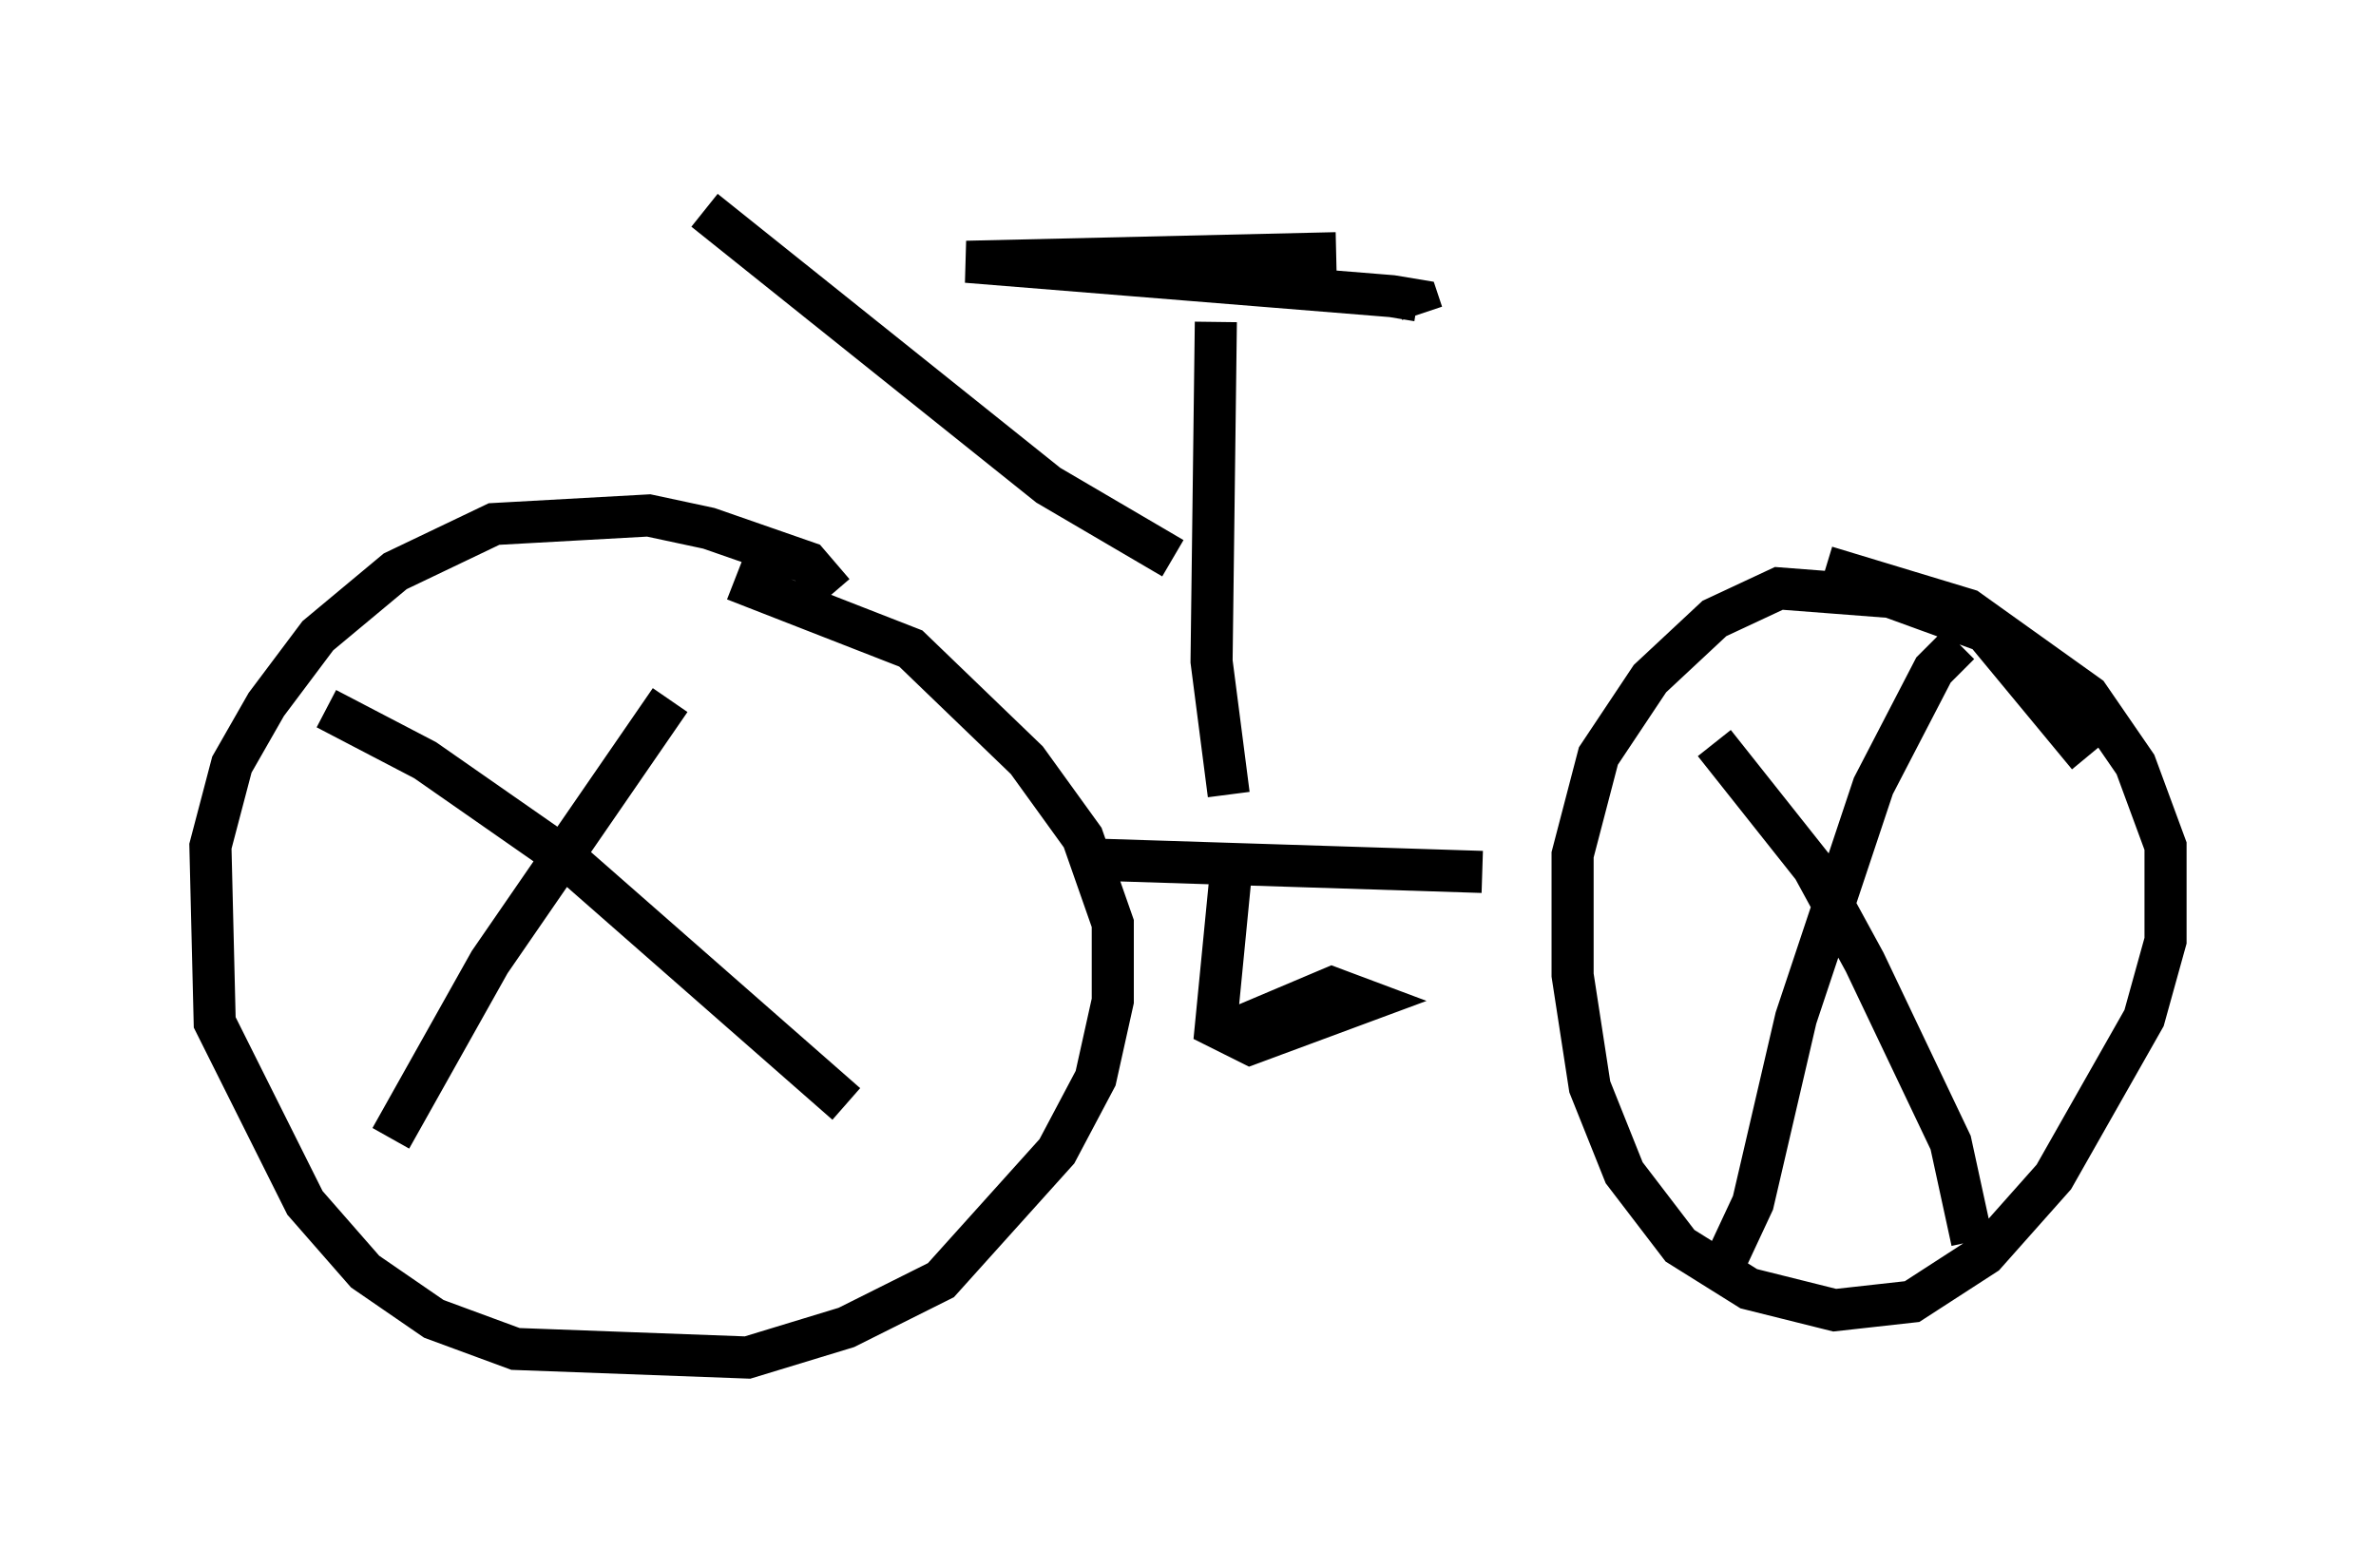 <?xml version="1.0" encoding="utf-8" ?>
<svg baseProfile="full" height="37.257" version="1.1" width="56.448" xmlns="http://www.w3.org/2000/svg" xmlns:ev="http://www.w3.org/2001/xml-events" xmlns:xlink="http://www.w3.org/1999/xlink"><defs /><rect fill="white" height="37.257" width="56.448" x="0" y="0" /><path d="M18.679, 14.698 m1.123, -0.613 l-0.613, -0.715 -2.348, -0.817 l-1.429, -0.306 -3.675, 0.204 l-2.348, 1.123 -1.838, 1.531 l-1.225, 1.633 -0.817, 1.429 l-0.51, 1.94 0.102, 4.185 l2.144, 4.288 1.429, 1.633 l1.633, 1.123 1.94, 0.715 l5.513, 0.204 2.348, -0.715 l2.246, -1.123 2.756, -3.063 l0.919, -1.735 0.408, -1.838 l0.0, -1.838 -0.715, -2.042 l-1.327, -1.838 -2.756, -2.654 l-4.185, -1.633 m32.157, 4.185 l-2.45, -2.96 -2.246, -0.817 l-2.654, -0.204 -1.531, 0.715 l-1.531, 1.429 -1.225, 1.838 l-0.613, 2.348 0.0, 2.858 l0.408, 2.654 0.817, 2.042 l1.327, 1.735 1.633, 1.021 l2.042, 0.51 1.838, -0.204 l1.735, -1.123 1.633, -1.838 l2.144, -3.777 0.51, -1.838 l0.0, -2.246 -0.715, -1.94 l-1.123, -1.633 -2.858, -2.042 l-3.369, -1.021 m3.165, 1.838 l-0.613, 0.613 -1.429, 2.756 l-1.838, 5.513 -1.021, 4.39 l-0.715, 1.531 m-0.204, -12.454 l2.348, 2.96 1.225, 2.246 l2.042, 4.288 0.51, 2.348 m-30.932, -12.863 l-4.288, 6.227 -2.348, 4.185 m-1.531, -10.208 l2.348, 1.225 3.369, 2.348 l6.635, 5.819 m5.513, -5.819 l9.596, 0.306 m-5.921, -0.51 l-0.408, 4.185 0.817, 0.408 l2.756, -1.021 -0.817, -0.306 l-2.654, 1.123 m0.204, -5.717 l-0.408, -3.165 0.102, -8.065 m2.858, -1.633 l-8.779, 0.204 10.106, 0.817 l0.613, 0.102 0.102, 0.306 m-5.921, 5.819 l-2.96, -1.735 -8.167, -6.533 " fill="none" stroke="black" stroke-width="1" /></svg>